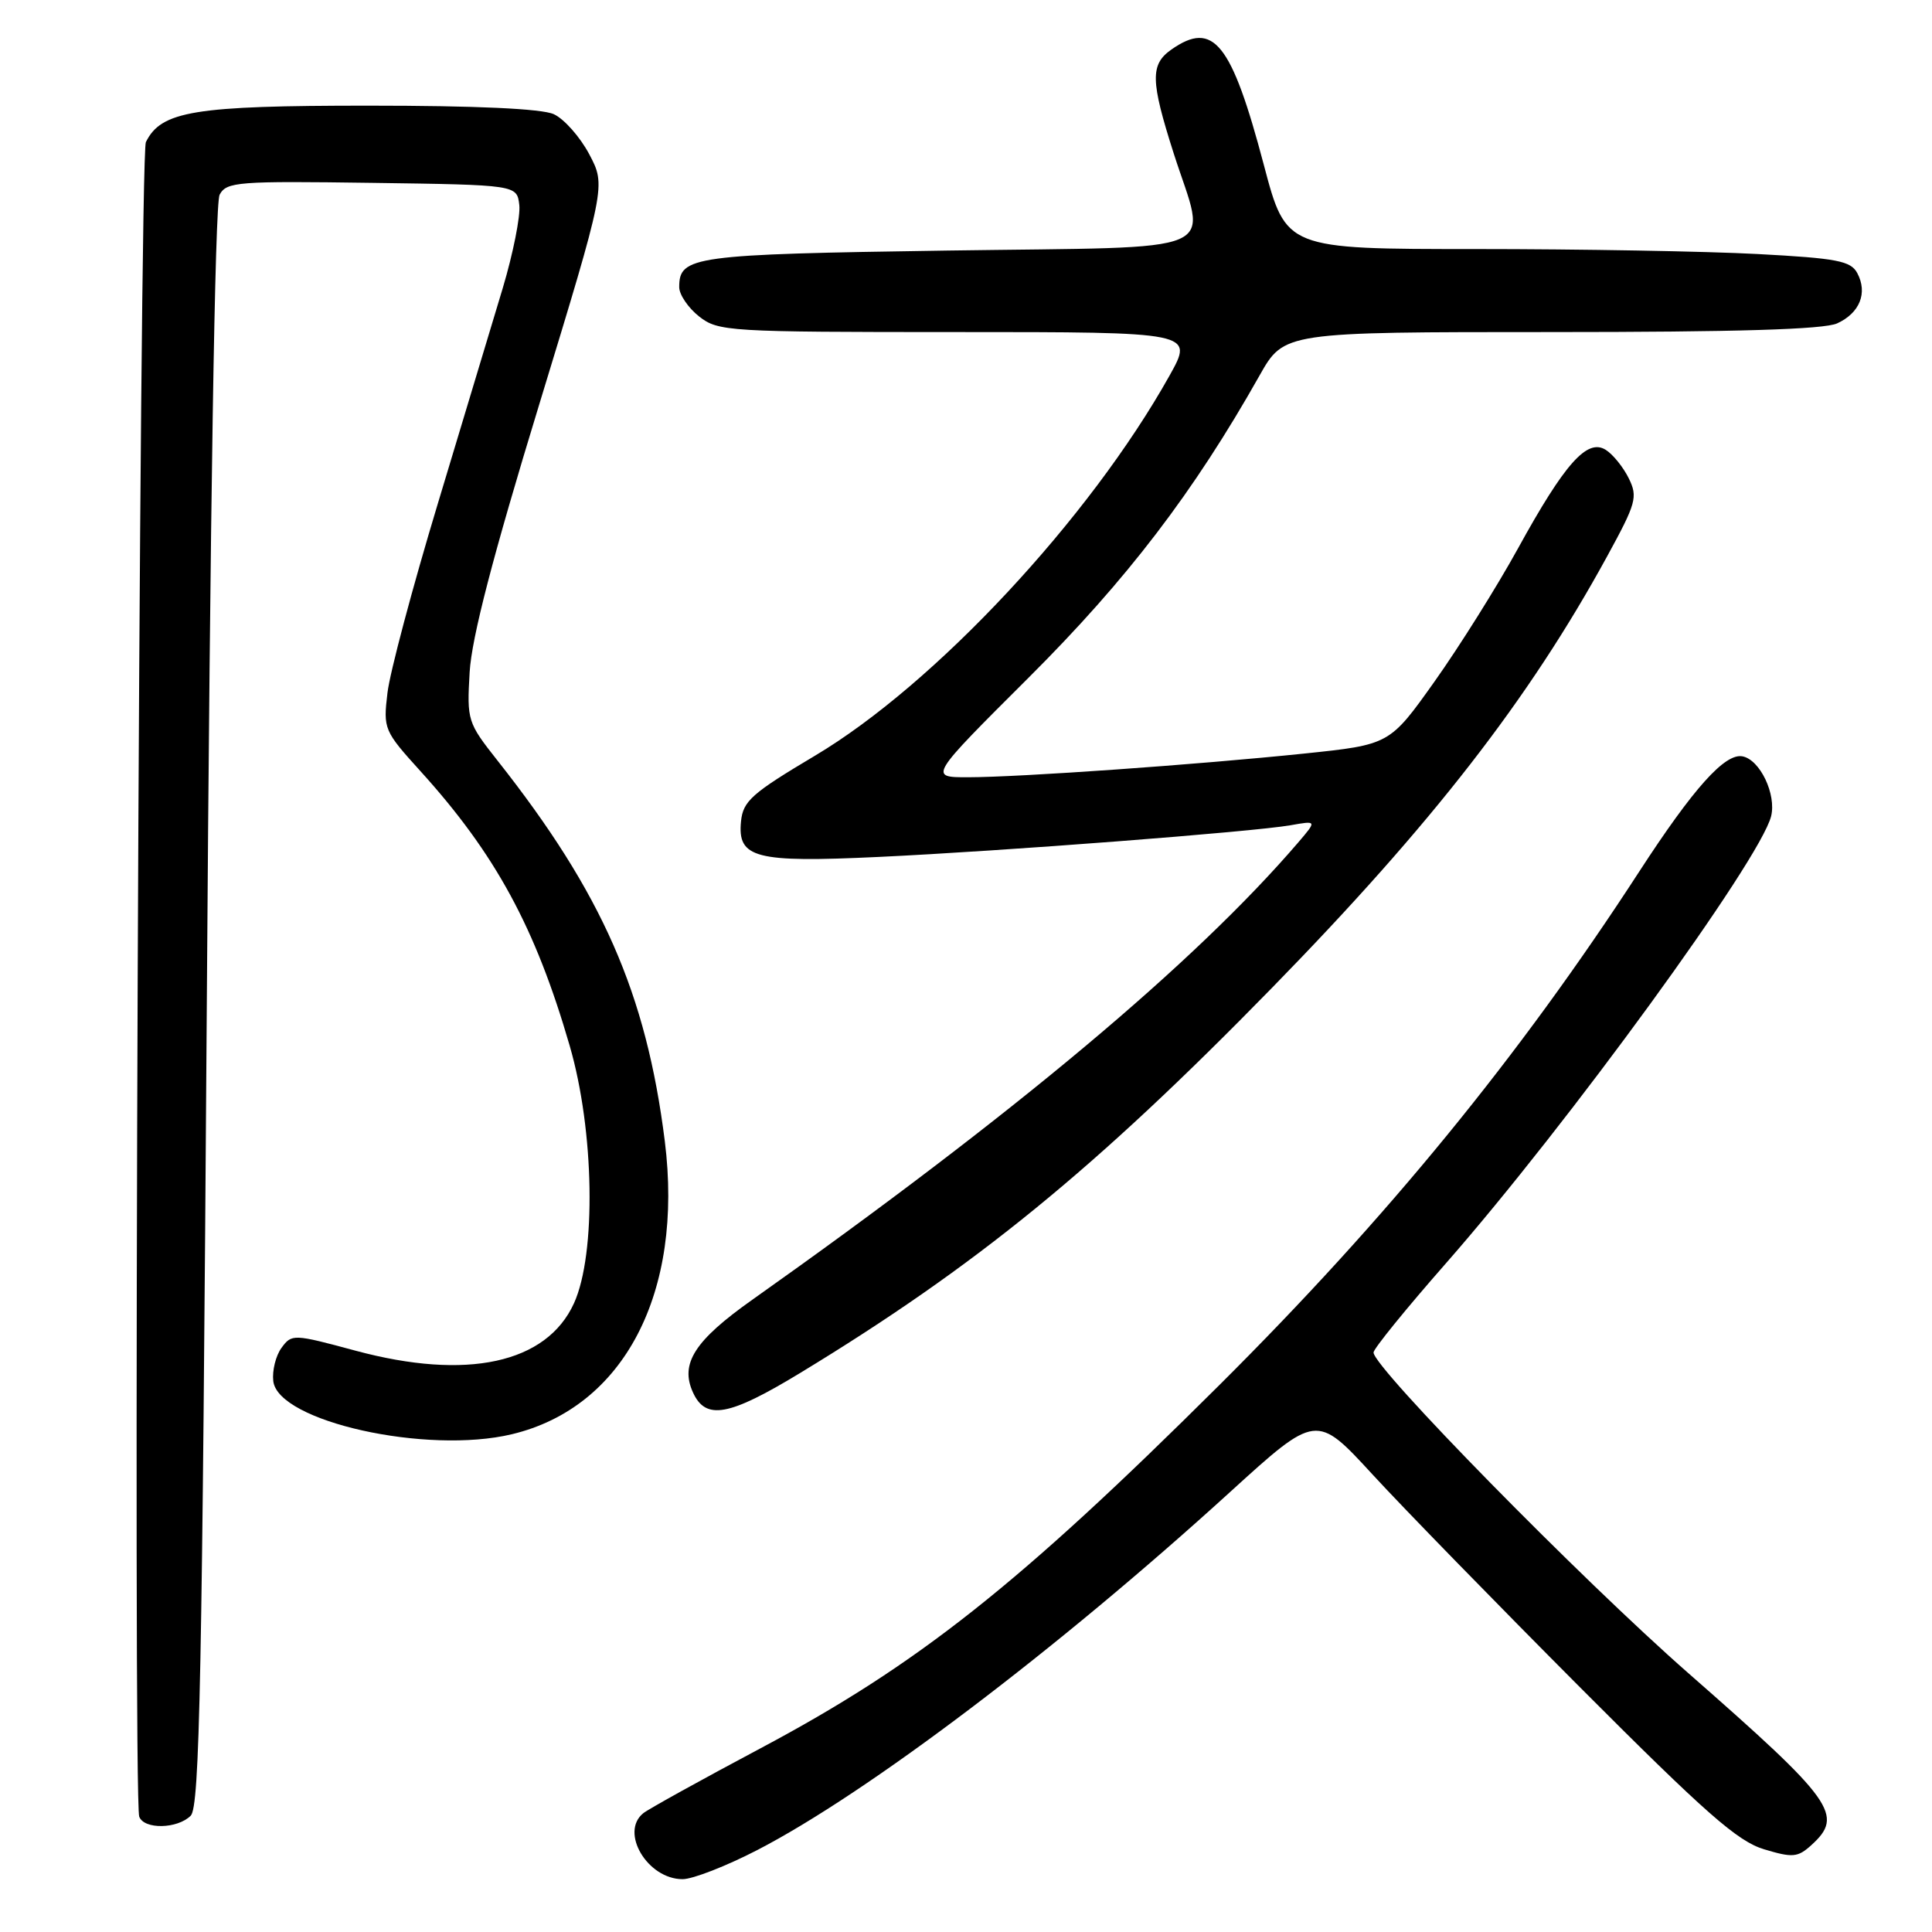 <?xml version="1.0" encoding="UTF-8" standalone="no"?>
<!DOCTYPE svg PUBLIC "-//W3C//DTD SVG 1.1//EN" "http://www.w3.org/Graphics/SVG/1.1/DTD/svg11.dtd" >
<svg xmlns="http://www.w3.org/2000/svg" xmlns:xlink="http://www.w3.org/1999/xlink" version="1.1" viewBox="0 0 256 256">
 <g >
 <path fill="currentColor"
d=" M 100.35 245.14 C 114.94 237.59 140.13 218.52 162.96 197.73 C 174.43 187.29 174.43 187.29 181.88 195.39 C 185.98 199.85 198.38 212.56 209.42 223.64 C 225.99 240.25 230.24 243.99 233.75 245.04 C 237.53 246.18 238.21 246.12 240.00 244.50 C 244.39 240.53 243.05 238.65 223.70 221.69 C 209.55 209.28 182.00 181.22 182.00 179.21 C 182.00 178.72 186.31 173.41 191.58 167.41 C 207.73 149.01 233.22 113.97 234.68 108.16 C 235.40 105.26 233.21 100.66 230.89 100.22 C 228.57 99.77 224.39 104.43 217.20 115.50 C 201.30 140.00 183.78 161.42 161.58 183.52 C 134.99 209.98 121.62 220.57 100.79 231.65 C 92.93 235.83 85.94 239.70 85.25 240.25 C 82.09 242.77 85.79 249.00 90.45 249.00 C 91.79 249.00 96.25 247.26 100.35 245.14 Z  M 25.27 240.59 C 26.46 239.40 26.79 222.48 27.40 133.41 C 27.85 67.07 28.48 26.96 29.10 25.80 C 30.02 24.09 31.49 23.98 49.30 24.23 C 68.50 24.50 68.50 24.50 68.81 27.17 C 68.98 28.63 67.99 33.58 66.62 38.17 C 65.24 42.75 61.37 55.60 58.02 66.71 C 54.66 77.83 51.65 89.13 51.34 91.82 C 50.77 96.59 50.88 96.85 55.71 102.18 C 65.66 113.16 70.95 122.91 75.49 138.58 C 78.76 149.83 79.02 166.15 76.06 172.68 C 72.43 180.66 61.87 182.95 47.10 178.97 C 38.87 176.75 38.66 176.74 37.30 178.60 C 36.54 179.64 36.05 181.62 36.21 183.00 C 36.83 188.36 56.54 192.75 67.84 190.04 C 82.69 186.48 90.60 171.30 88.09 151.21 C 85.63 131.62 79.78 118.32 65.93 100.79 C 61.95 95.75 61.86 95.47 62.23 89.07 C 62.50 84.49 65.29 73.75 71.46 53.56 C 80.29 24.62 80.29 24.62 78.08 20.44 C 76.86 18.14 74.74 15.75 73.38 15.13 C 71.78 14.40 63.10 14.00 48.85 14.00 C 25.71 14.00 21.36 14.71 19.33 18.83 C 18.46 20.58 17.60 238.50 18.45 240.72 C 19.10 242.44 23.51 242.35 25.27 240.59 Z  M 106.02 181.93 C 129.32 167.77 145.11 154.89 168.54 130.90 C 189.76 109.18 202.59 92.66 212.92 73.78 C 216.81 66.67 217.04 65.86 215.82 63.38 C 215.09 61.90 213.72 60.20 212.76 59.60 C 210.30 58.07 207.34 61.40 201.13 72.69 C 198.35 77.74 193.38 85.66 190.10 90.28 C 184.14 98.67 184.14 98.67 172.82 99.85 C 158.65 101.32 135.17 102.98 128.28 102.99 C 123.05 103.00 123.05 103.00 136.34 89.75 C 149.34 76.78 158.17 65.23 166.90 49.75 C 170.15 44.00 170.15 44.00 205.53 44.00 C 230.09 44.00 241.68 43.65 243.43 42.85 C 246.43 41.48 247.50 38.81 246.10 36.19 C 245.24 34.57 243.42 34.22 232.89 33.66 C 226.18 33.30 209.37 33.00 195.55 33.00 C 170.41 33.00 170.41 33.00 167.47 21.87 C 163.18 5.65 160.79 2.66 155.22 6.56 C 152.40 8.54 152.44 10.68 155.51 20.29 C 159.90 34.01 163.06 32.65 125.54 33.20 C 91.73 33.70 90.00 33.94 90.00 38.05 C 90.00 39.04 91.19 40.79 92.63 41.93 C 95.17 43.92 96.42 44.00 126.73 44.00 C 158.19 44.00 158.19 44.00 154.98 49.75 C 144.40 68.68 123.88 90.68 107.98 100.14 C 99.64 105.10 98.46 106.14 98.19 108.82 C 97.70 113.71 100.04 114.32 116.38 113.55 C 132.85 112.78 165.93 110.23 171.00 109.35 C 174.50 108.73 174.50 108.73 172.03 111.62 C 158.34 127.58 134.29 147.73 99.66 172.24 C 92.03 177.64 90.08 180.69 91.82 184.50 C 93.51 188.22 96.57 187.67 106.02 181.93 Z "/>
</g>
</svg>